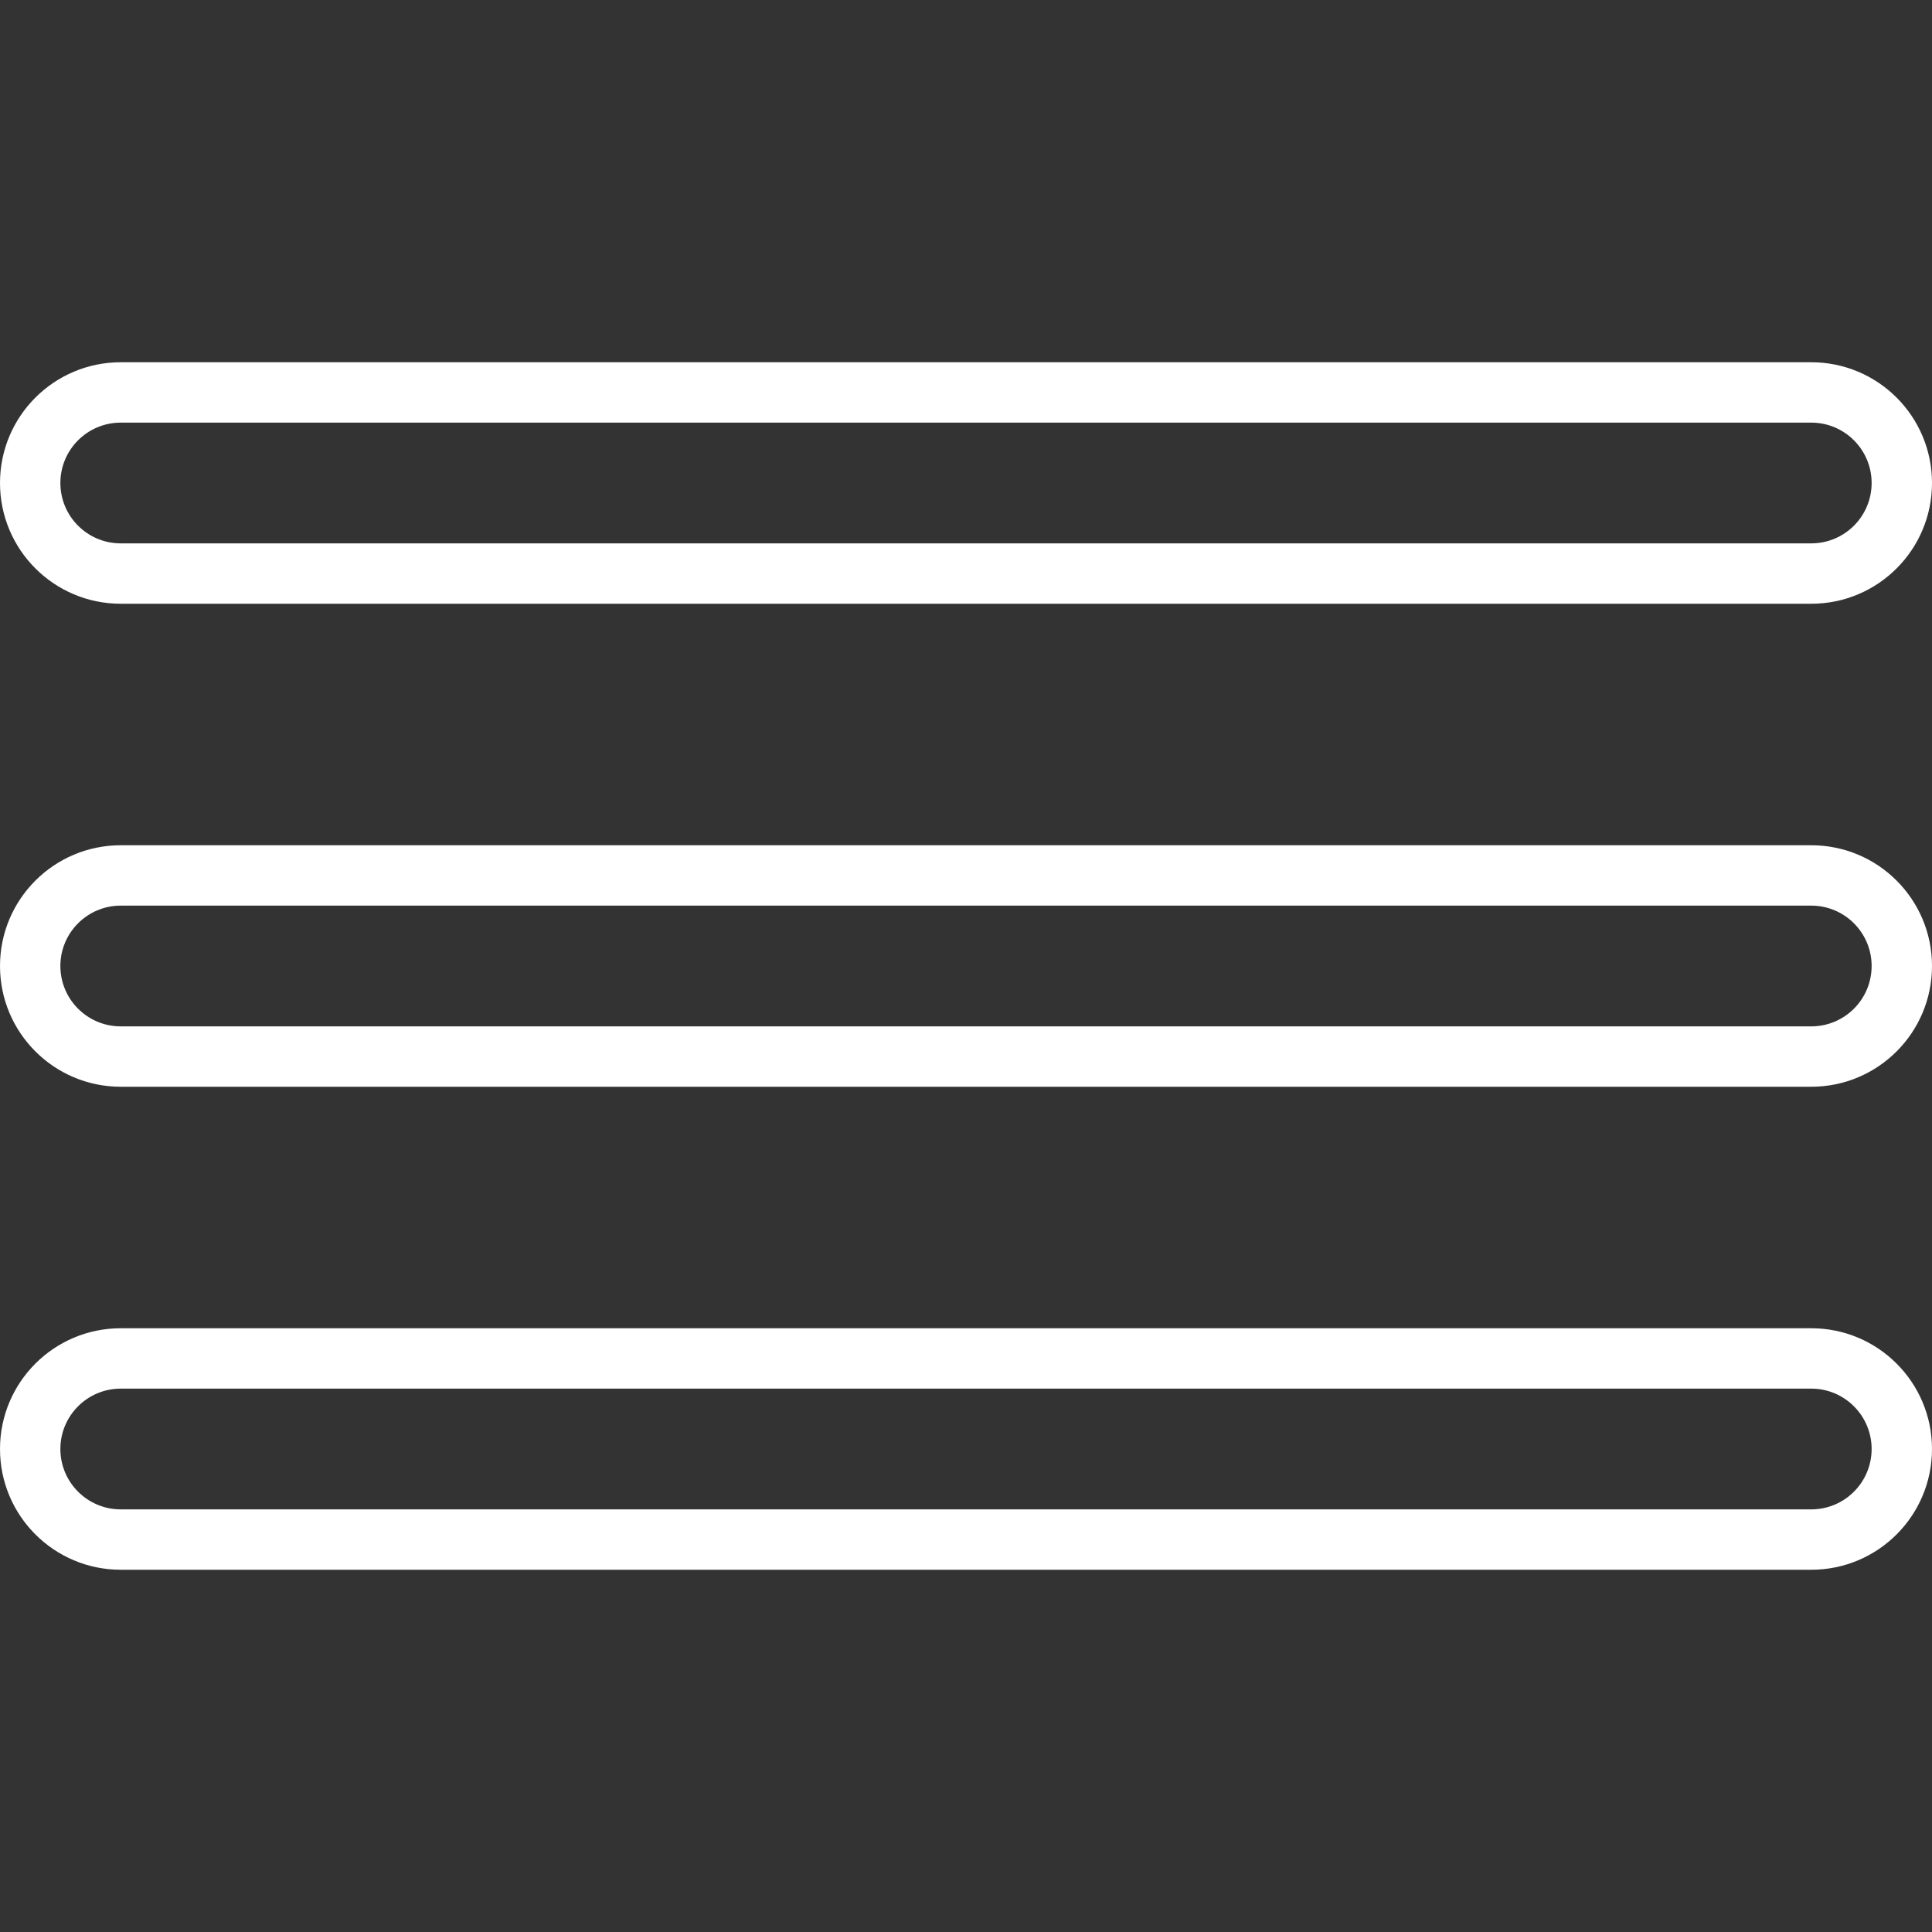 <svg width="256" height="256" viewBox="0 0 256 256" fill="none" xmlns="http://www.w3.org/2000/svg">
<rect x="0" y="0" width="256" height="256" fill="#333333" stroke="none"/>
<path fill-rule="evenodd" clip-rule="evenodd" d="M240 56H16C11.582 56 8 59.582 8 64C8 68.418 11.582 72 16 72H240C244.418 72 248 68.418 248 64C248 59.582 244.418 56 240 56ZM16 48C7.163 48 0 55.163 0 64C0 72.837 7.163 80 16 80H240C248.837 80 256 72.837 256 64C256 55.163 248.837 48 240 48H16ZM240 120H16C11.582 120 8 123.582 8 128C8 132.418 11.582 136 16 136H240C244.418 136 248 132.418 248 128C248 123.582 244.418 120 240 120ZM16 112C7.163 112 0 119.163 0 128C0 136.837 7.163 144 16 144H240C248.837 144 256 136.837 256 128C256 119.163 248.837 112 240 112H16ZM16 184H240C244.418 184 248 187.582 248 192C248 196.418 244.418 200 240 200H16C11.582 200 8 196.418 8 192C8 187.582 11.582 184 16 184ZM0 192C0 183.163 7.163 176 16 176H240C248.837 176 256 183.163 256 192C256 200.837 248.837 208 240 208H16C7.163 208 0 200.837 0 192Z" fill="white"/>
</svg>
